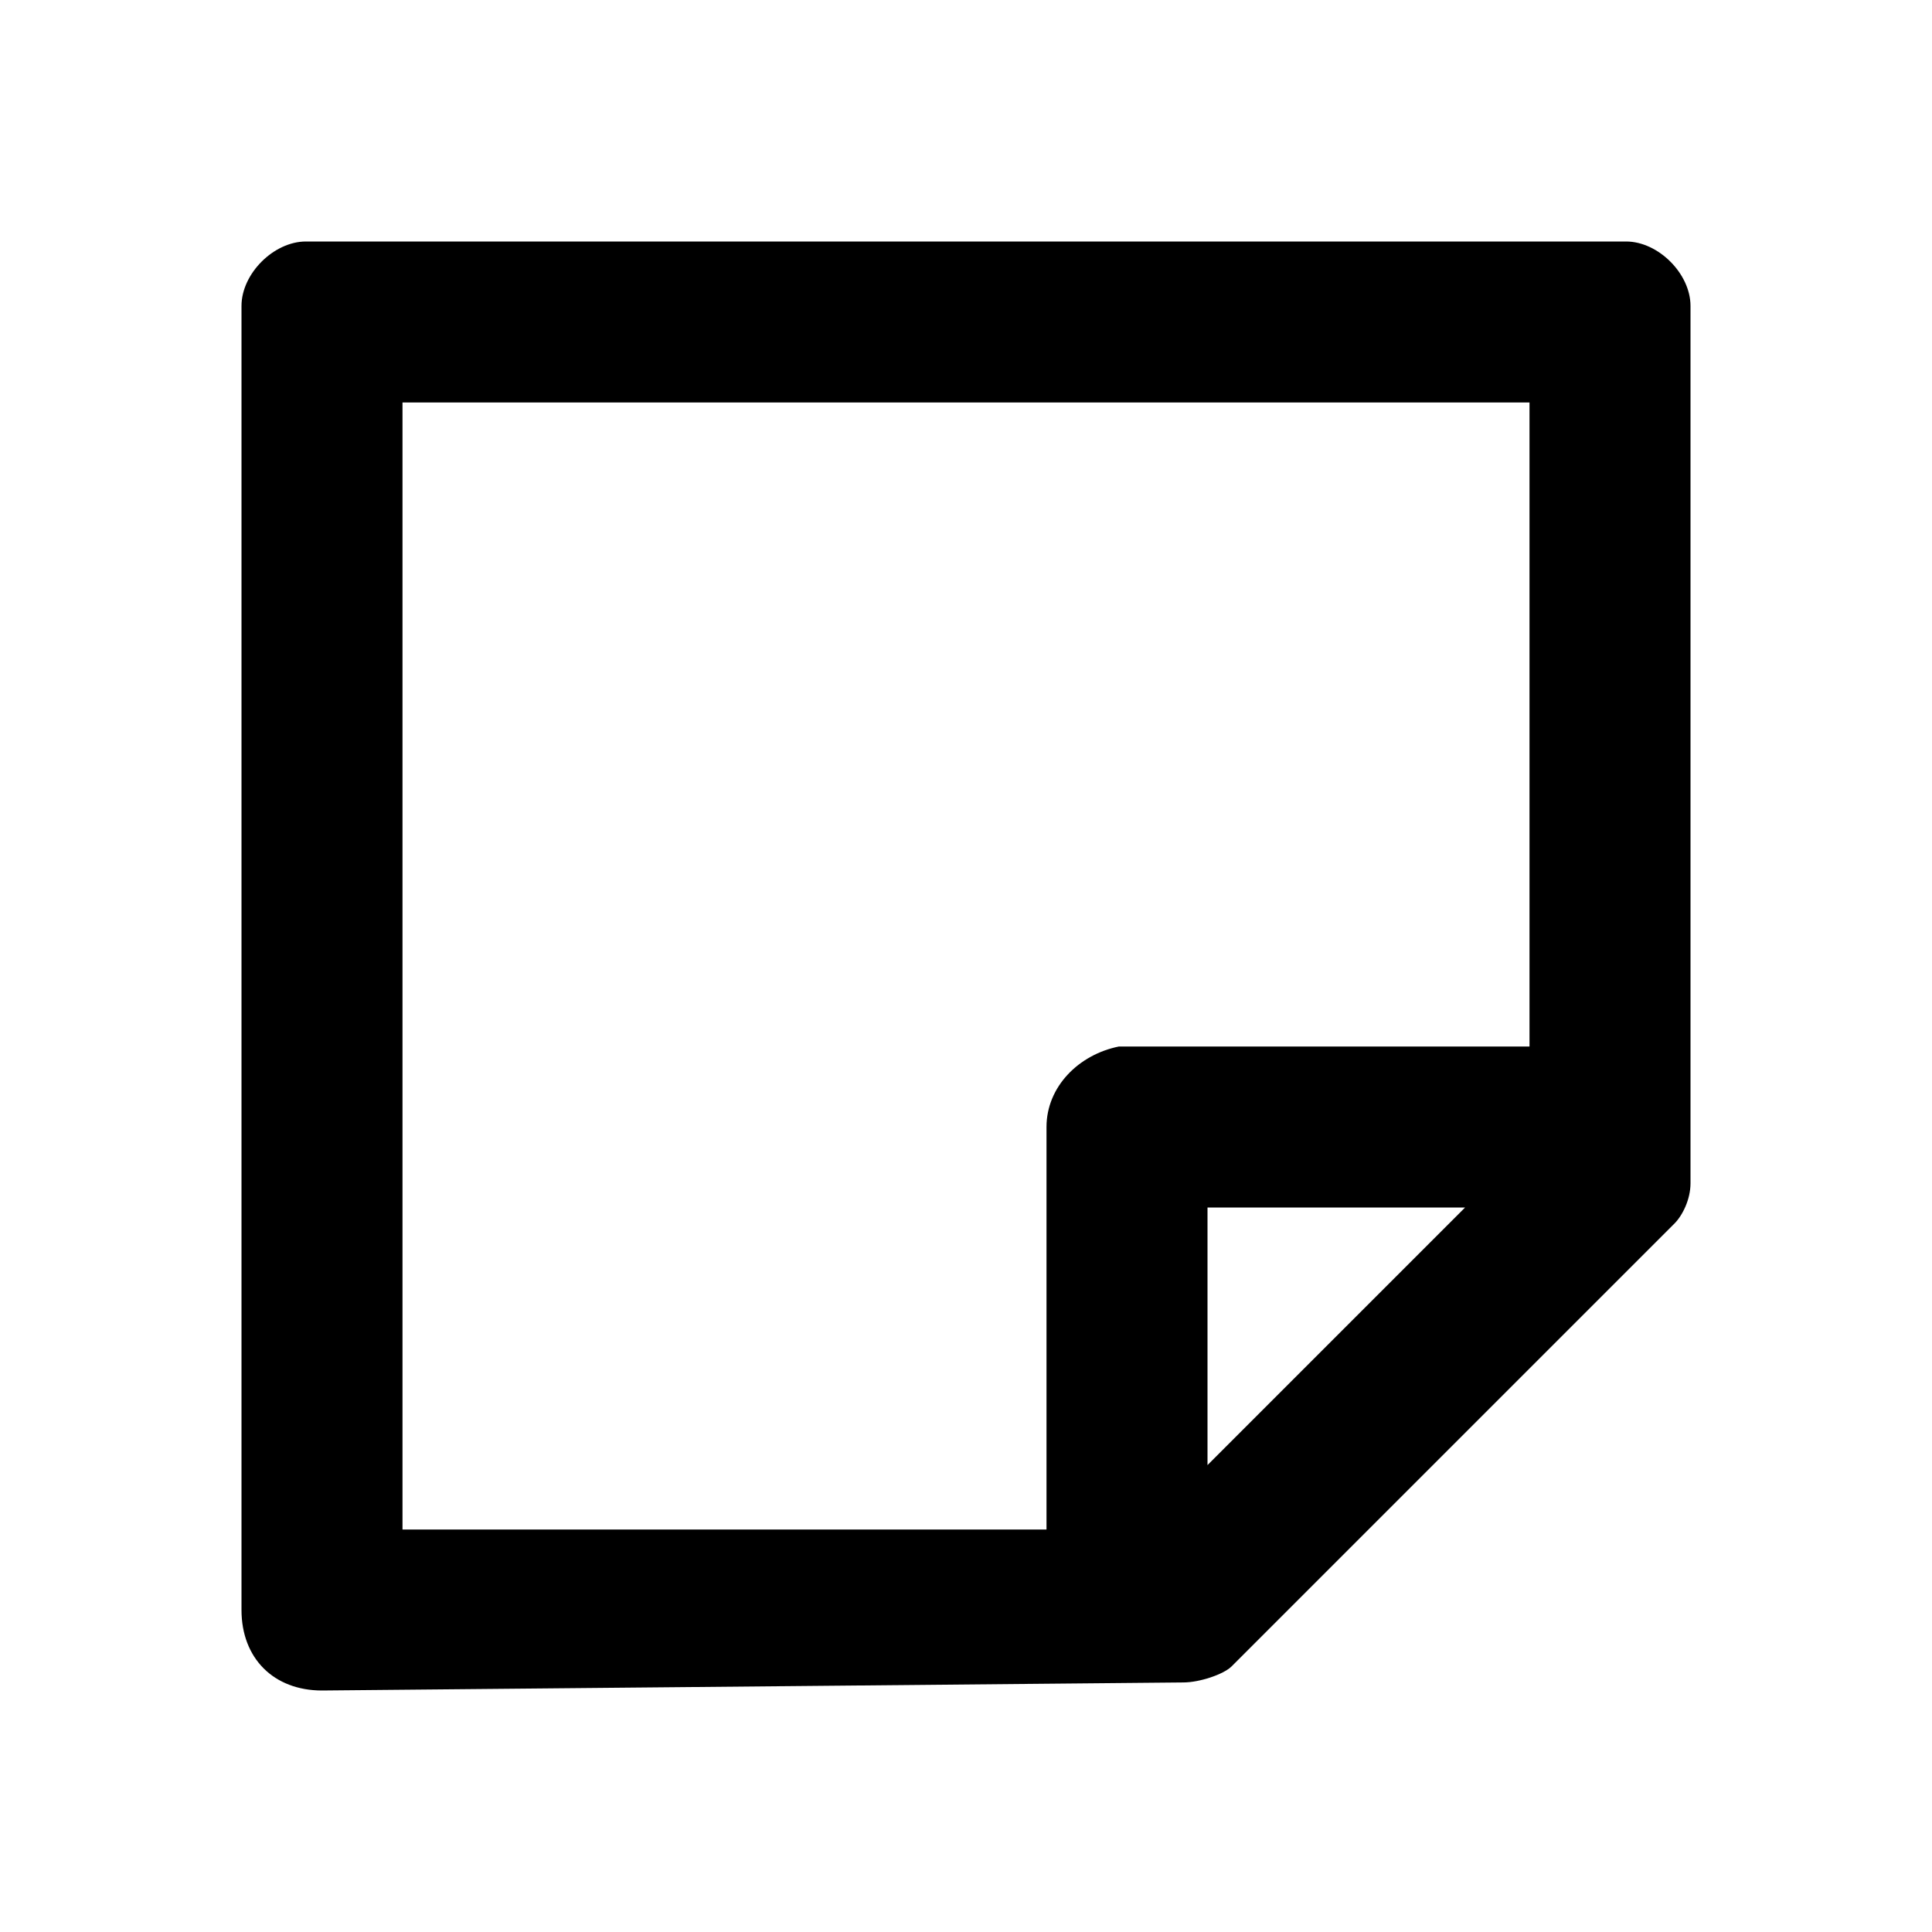 <svg xmlns="http://www.w3.org/2000/svg" viewBox="0 0 480 480" height="480" width="480">
  <path d="M416 304L306 414C304 416 298 418 294 418L80 420C68 420 60 412 60 400V76C60 68 68 60 76 60H404C412 60 420 68 420 76V294C420 298 418 302 416 304ZM380 100H100V380H260V280C260 270 268 262 278 260L280 260 380 260V100ZM364 300L300 300V364L364 300Z"/>
</svg>